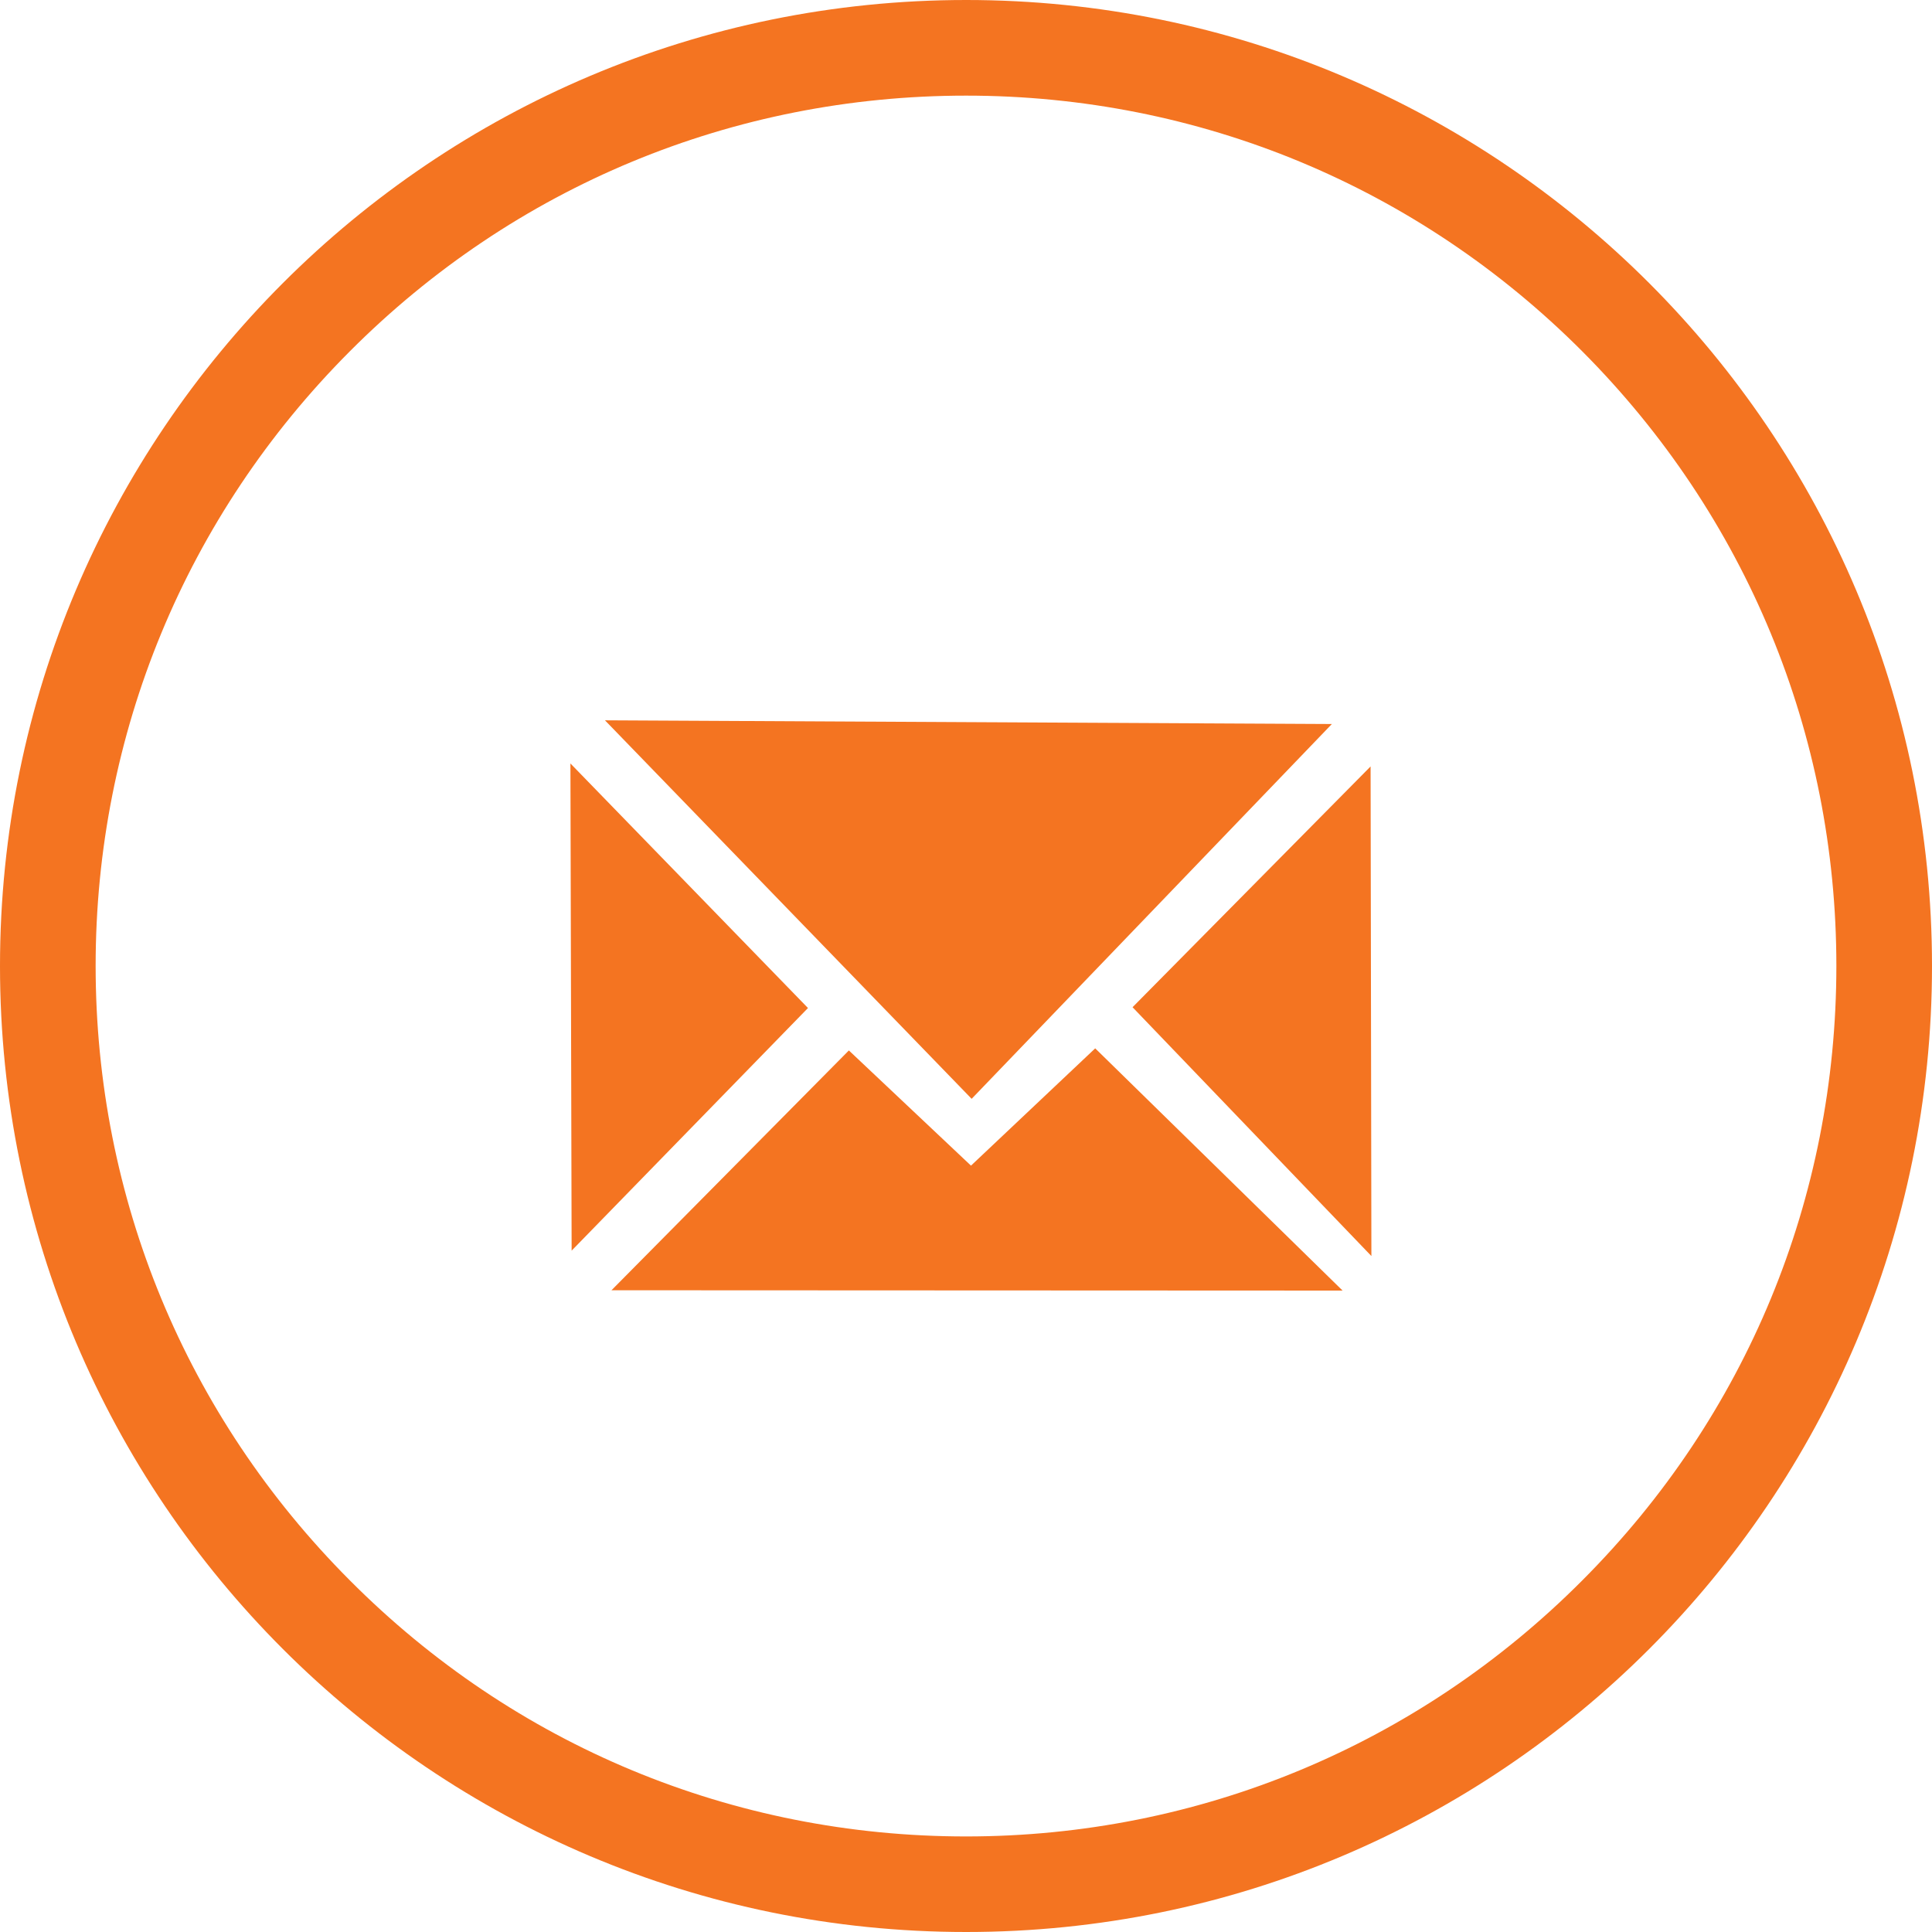 <svg version="1.1" xmlns="http://www.w3.org/2000/svg" xmlns:xlink="http://www.w3.org/1999/xlink" x="0px" y="0px" width="24px" height="24px" viewBox="0 0 24 24" enable-background="new 0 0 24 24" fill="#f47421" xml:space="preserve"><path d="M12.001,1.188c2.892,0,5.612,1.128,7.657,3.179c2.033,2.042,3.154,4.751,3.154,7.631c0,2.884-1.117,5.591-3.154,7.632c-2.041,2.05-4.766,3.183-7.657,3.183c-2.896,0-5.614-1.129-7.657-3.183c-2.035-2.041-3.156-4.748-3.156-7.632c0-2.877,1.12-5.59,3.155-7.631C6.386,2.316,9.106,1.188,12.001,1.188 M12.002,0C5.373,0,0,5.375,0,12c0,6.629,5.373,12,12.002,12C18.627,24,24,18.629,24,12C24,5.375,18.627,0,12.002,0L12.002,0z"/><path d="M13.605,13.023l-1.543,1.457l-1.517-1.431l-2.949,2.979l9.082,0.004L13.605,13.023z M7.515,8.948l4.555,4.702l4.475-4.656L7.515,8.948z M14.069,12.512l2.967,3.091l-0.01-6.082L14.069,12.512z M7.101,15.536l2.936-3.014L7.086,9.484L7.101,15.536z"/></svg>